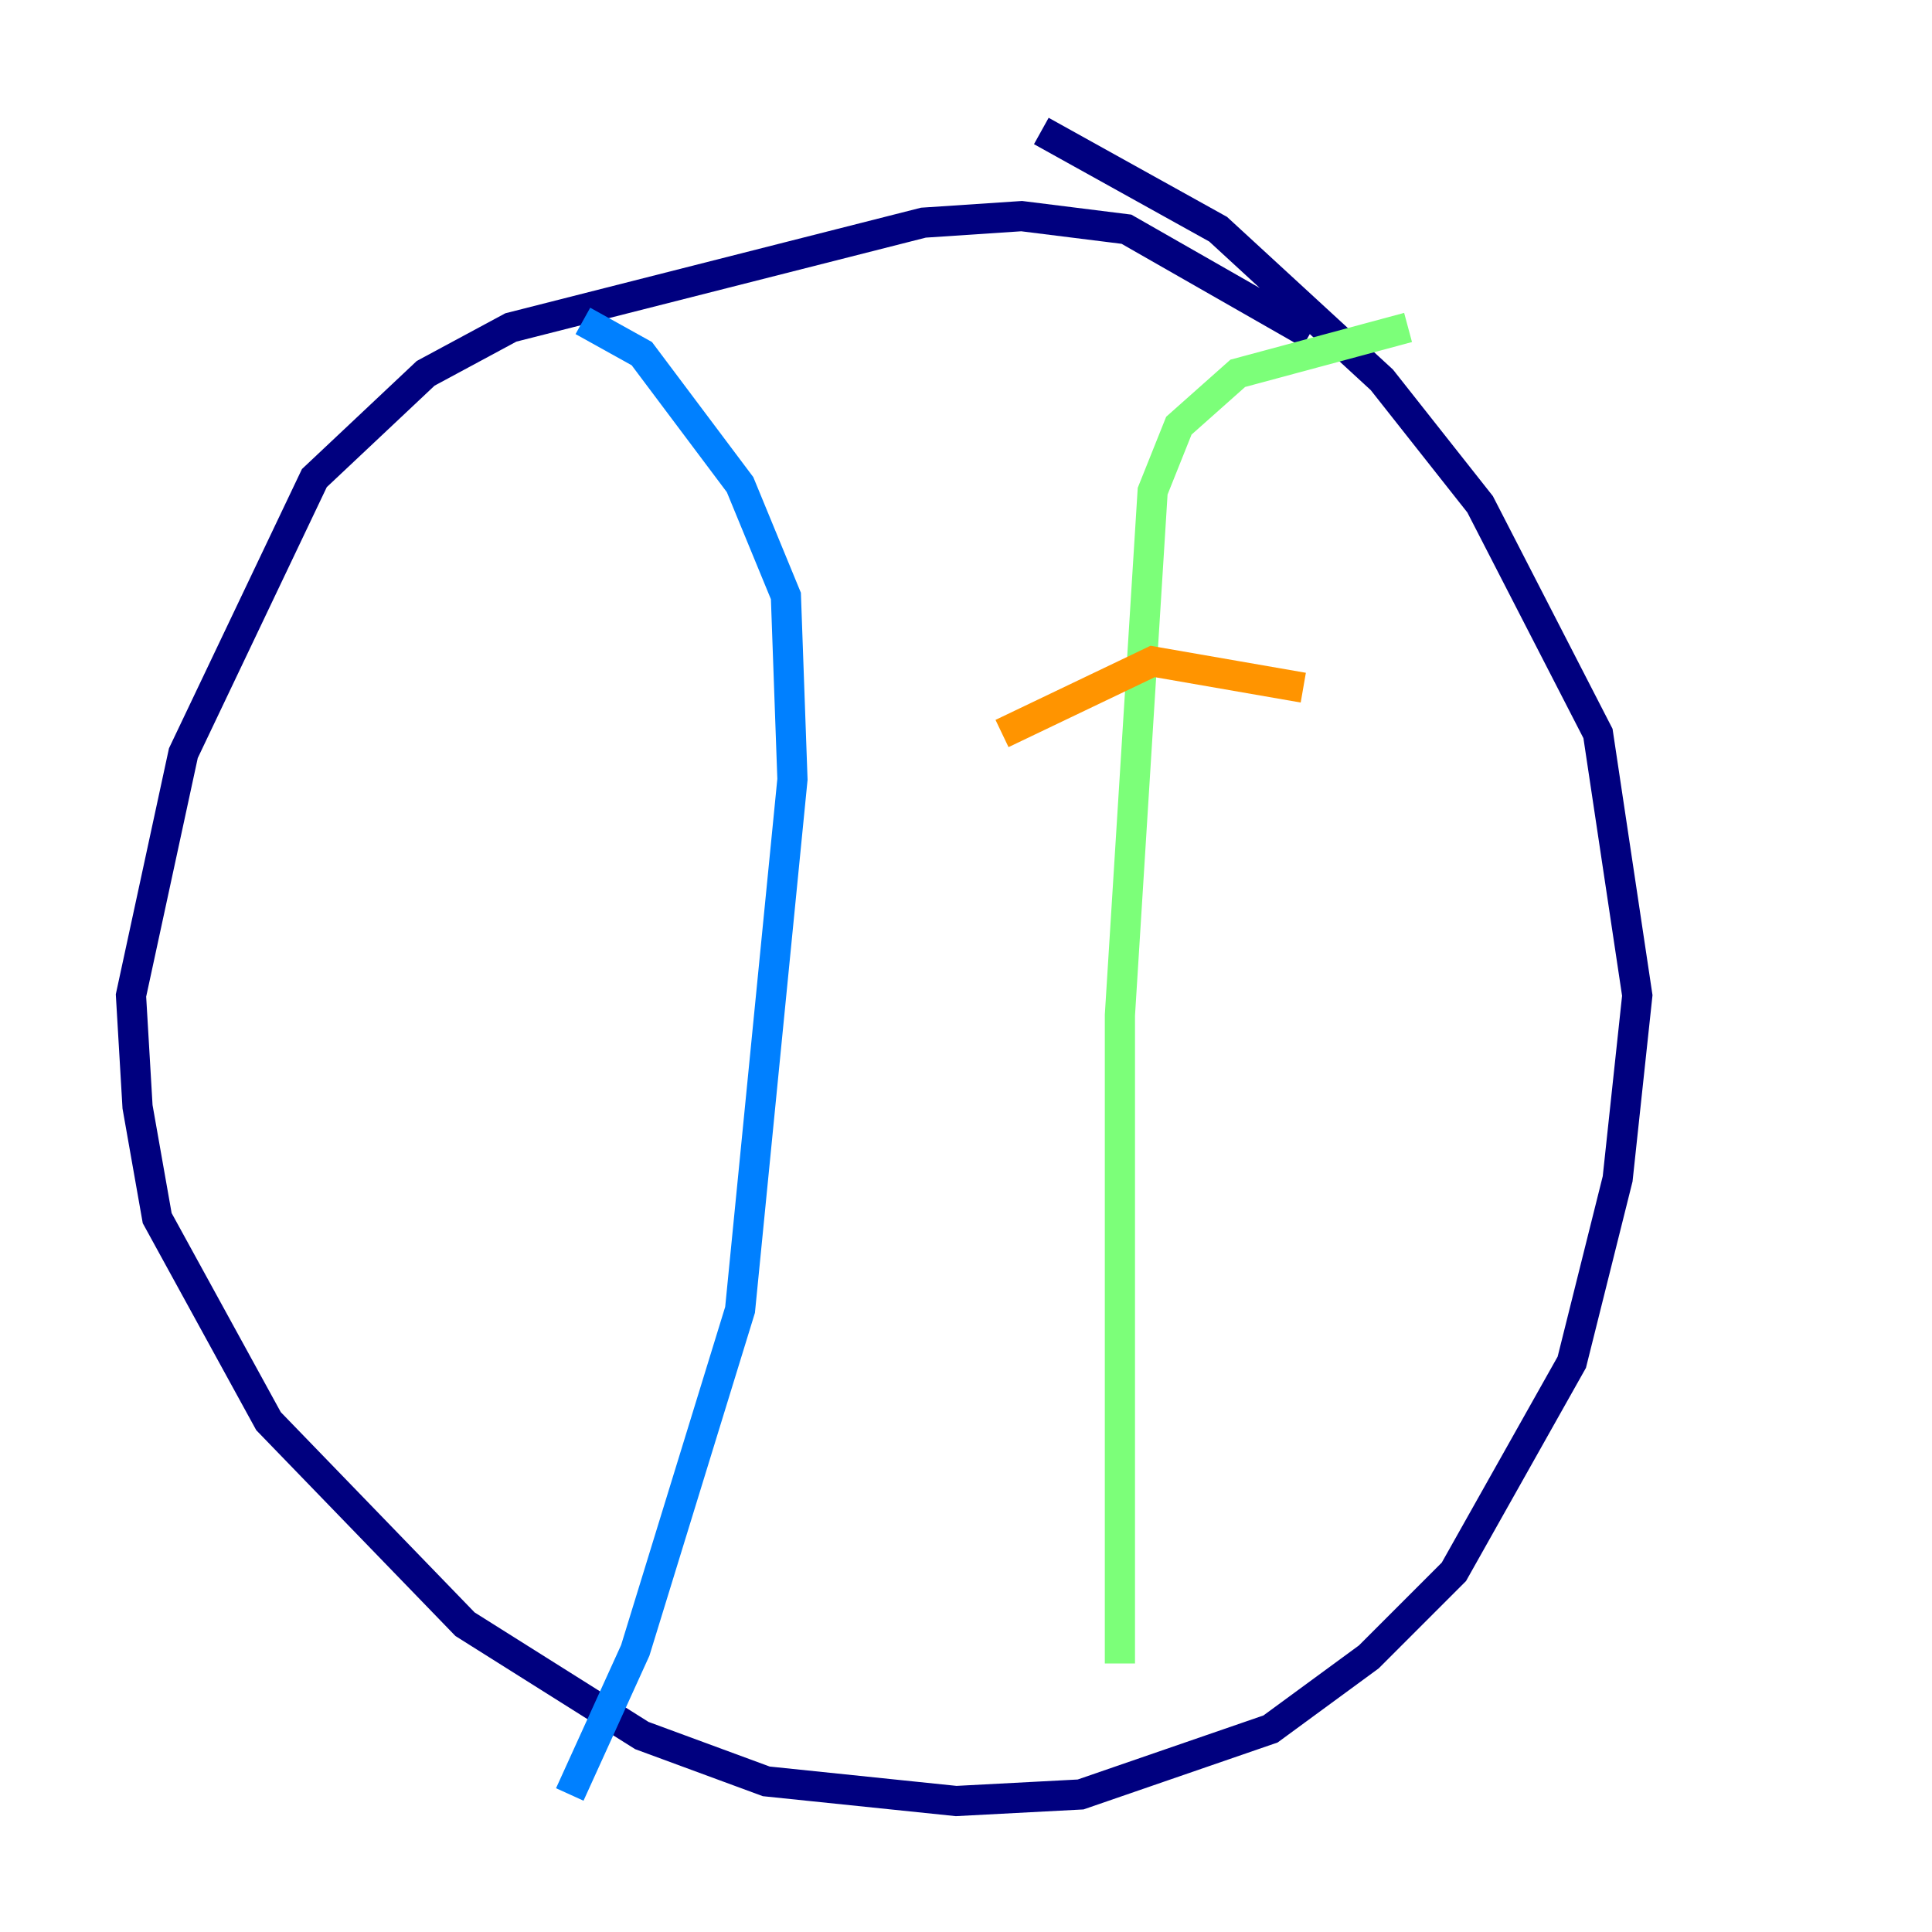 <?xml version="1.0" encoding="utf-8" ?>
<svg baseProfile="tiny" height="128" version="1.2" viewBox="0,0,128,128" width="128" xmlns="http://www.w3.org/2000/svg" xmlns:ev="http://www.w3.org/2001/xml-events" xmlns:xlink="http://www.w3.org/1999/xlink"><defs /><polyline fill="none" points="86.78,22.129 74.63,15.186 67.688,14.319 61.18,14.752 33.844,21.695 28.203,24.732 20.827,31.675 12.149,49.898 8.678,65.953 9.112,73.329 10.414,80.705 17.79,94.156 30.807,107.607 42.522,114.983 50.766,118.02 63.349,119.322 71.593,118.888 84.176,114.549 90.685,109.776 96.325,104.136 104.136,90.251 107.173,78.102 108.475,65.953 105.871,48.597 98.061,33.41 91.552,25.166 80.705,15.186 68.99,8.678" stroke="#00007f" stroke-width="2" /><polyline fill="none" points="38.617,21.261 42.522,23.43 49.031,32.108 52.068,39.485 52.502,51.634 49.031,86.78 42.088,109.342 37.749,118.888" stroke="#0080ff" stroke-width="2" /><polyline fill="none" points="93.288,21.695 82.007,24.732 78.102,28.203 76.366,32.542 74.197,67.254 74.197,110.21" stroke="#7cff79" stroke-width="2" /><polyline fill="none" points="86.346,45.559 76.366,43.824 66.386,48.597" stroke="#ff9400" stroke-width="2" /><polyline fill="none" points="82.007,75.498 82.007,75.498" stroke="#7f0000" stroke-width="2" /></svg>